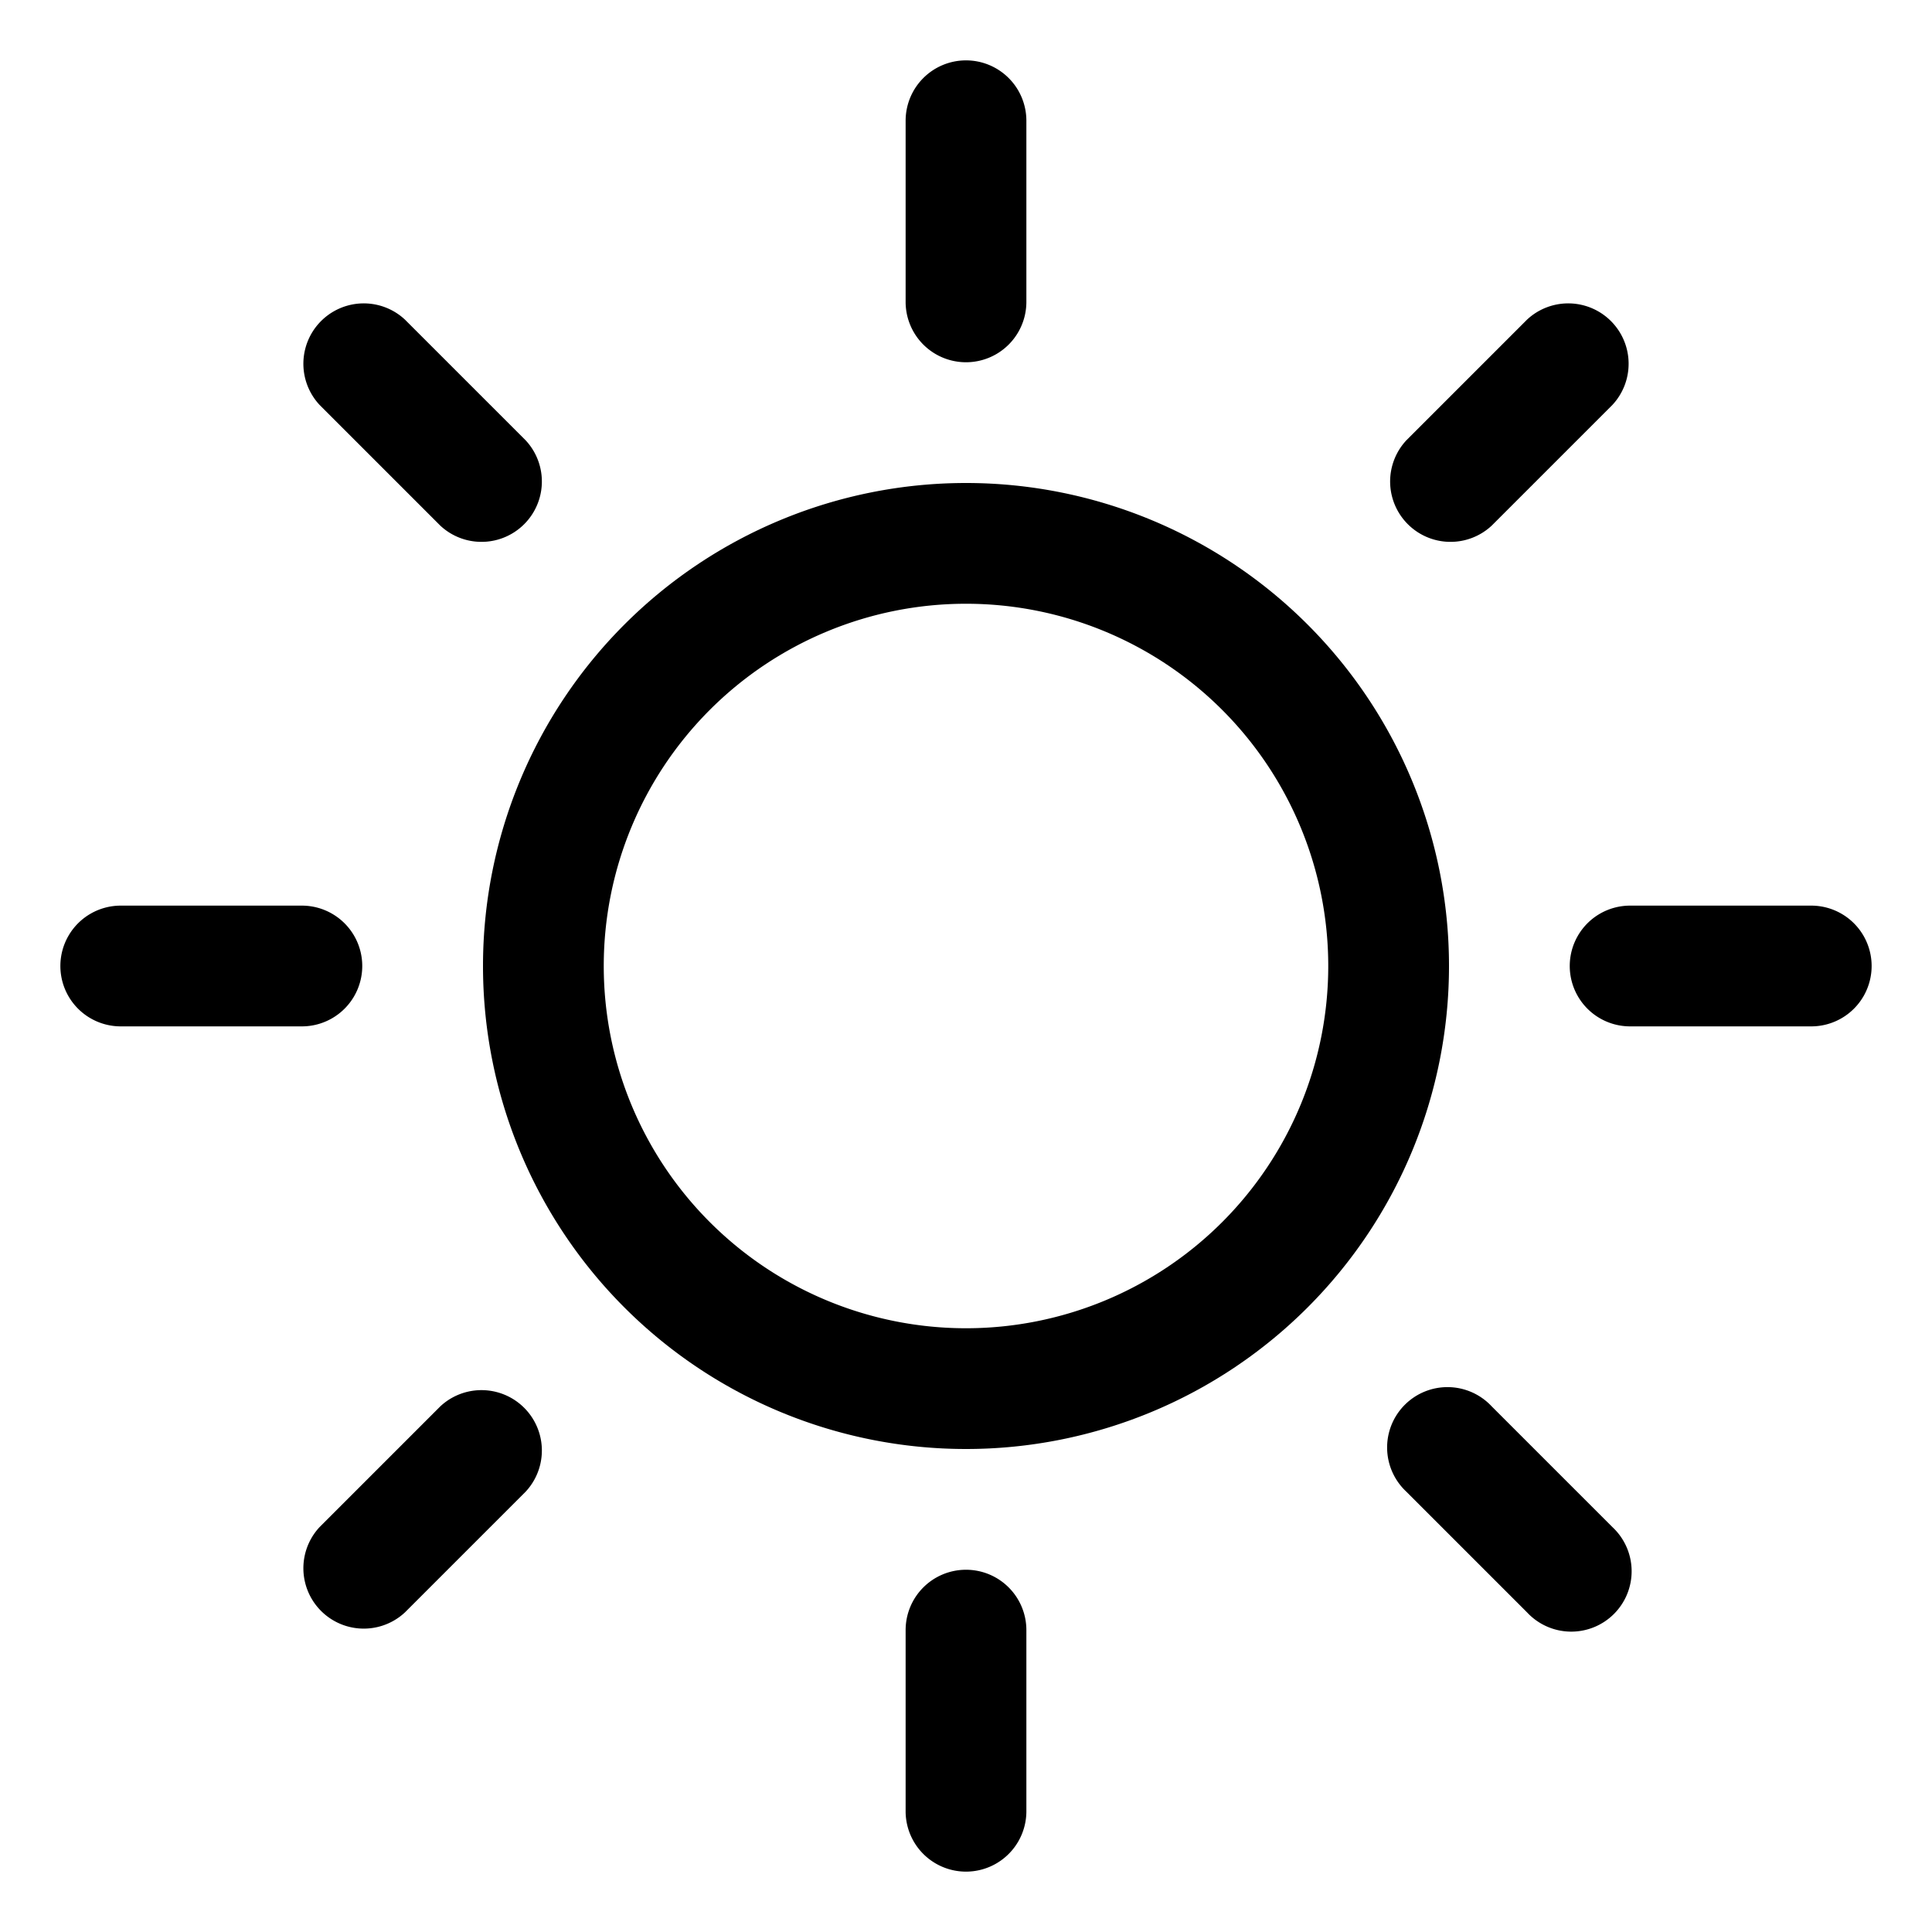 <svg xmlns="http://www.w3.org/2000/svg" width="24" height="24" fill="none" viewBox="0 0 24 24"><g fill="#000" clip-path="url(#a)"><path d="M12 .75a.75.75 0 0 1 .75.75v2.25a.75.75 0 0 1-1.5 0V1.5A.75.75 0 0 1 12 .75"/><path fill-rule="evenodd" d="M6 12a6 6 0 1 1 12 0 6 6 0 0 1-12 0m6-4.5a4.5 4.5 0 1 0 0 9 4.5 4.5 0 0 0 0-9" clip-rule="evenodd"/><path d="M5.03 3.97a.75.75 0 0 0-1.06 1.06l1.5 1.5a.75.75 0 0 0 1.06-1.06zm1.5 14.56-1.5 1.5a.75.75 0 0 1-1.06-1.06l1.5-1.5a.75.75 0 0 1 1.06 1.06m12-12 1.5-1.5a.75.75 0 0 0-1.06-1.06l-1.5 1.5a.75.75 0 0 0 1.06 1.06m0 10.94 1.5 1.5a.75.75 0 1 1-1.06 1.06l-1.5-1.5a.75.75 0 1 1 1.06-1.06M1.5 11.25a.75.75 0 0 0 0 1.5h2.25a.75.75 0 0 0 0-1.5zM12 19.5a.75.75 0 0 1 .75.75v2.25a.75.75 0 0 1-1.5 0v-2.25a.75.75 0 0 1 .75-.75m8.25-8.25a.75.75 0 0 0 0 1.5h2.25a.75.75 0 0 0 0-1.5z"/></g><defs><clipPath id="a"><path fill="#fff" d="M0 0h24v24H0z"/></clipPath></defs></svg>